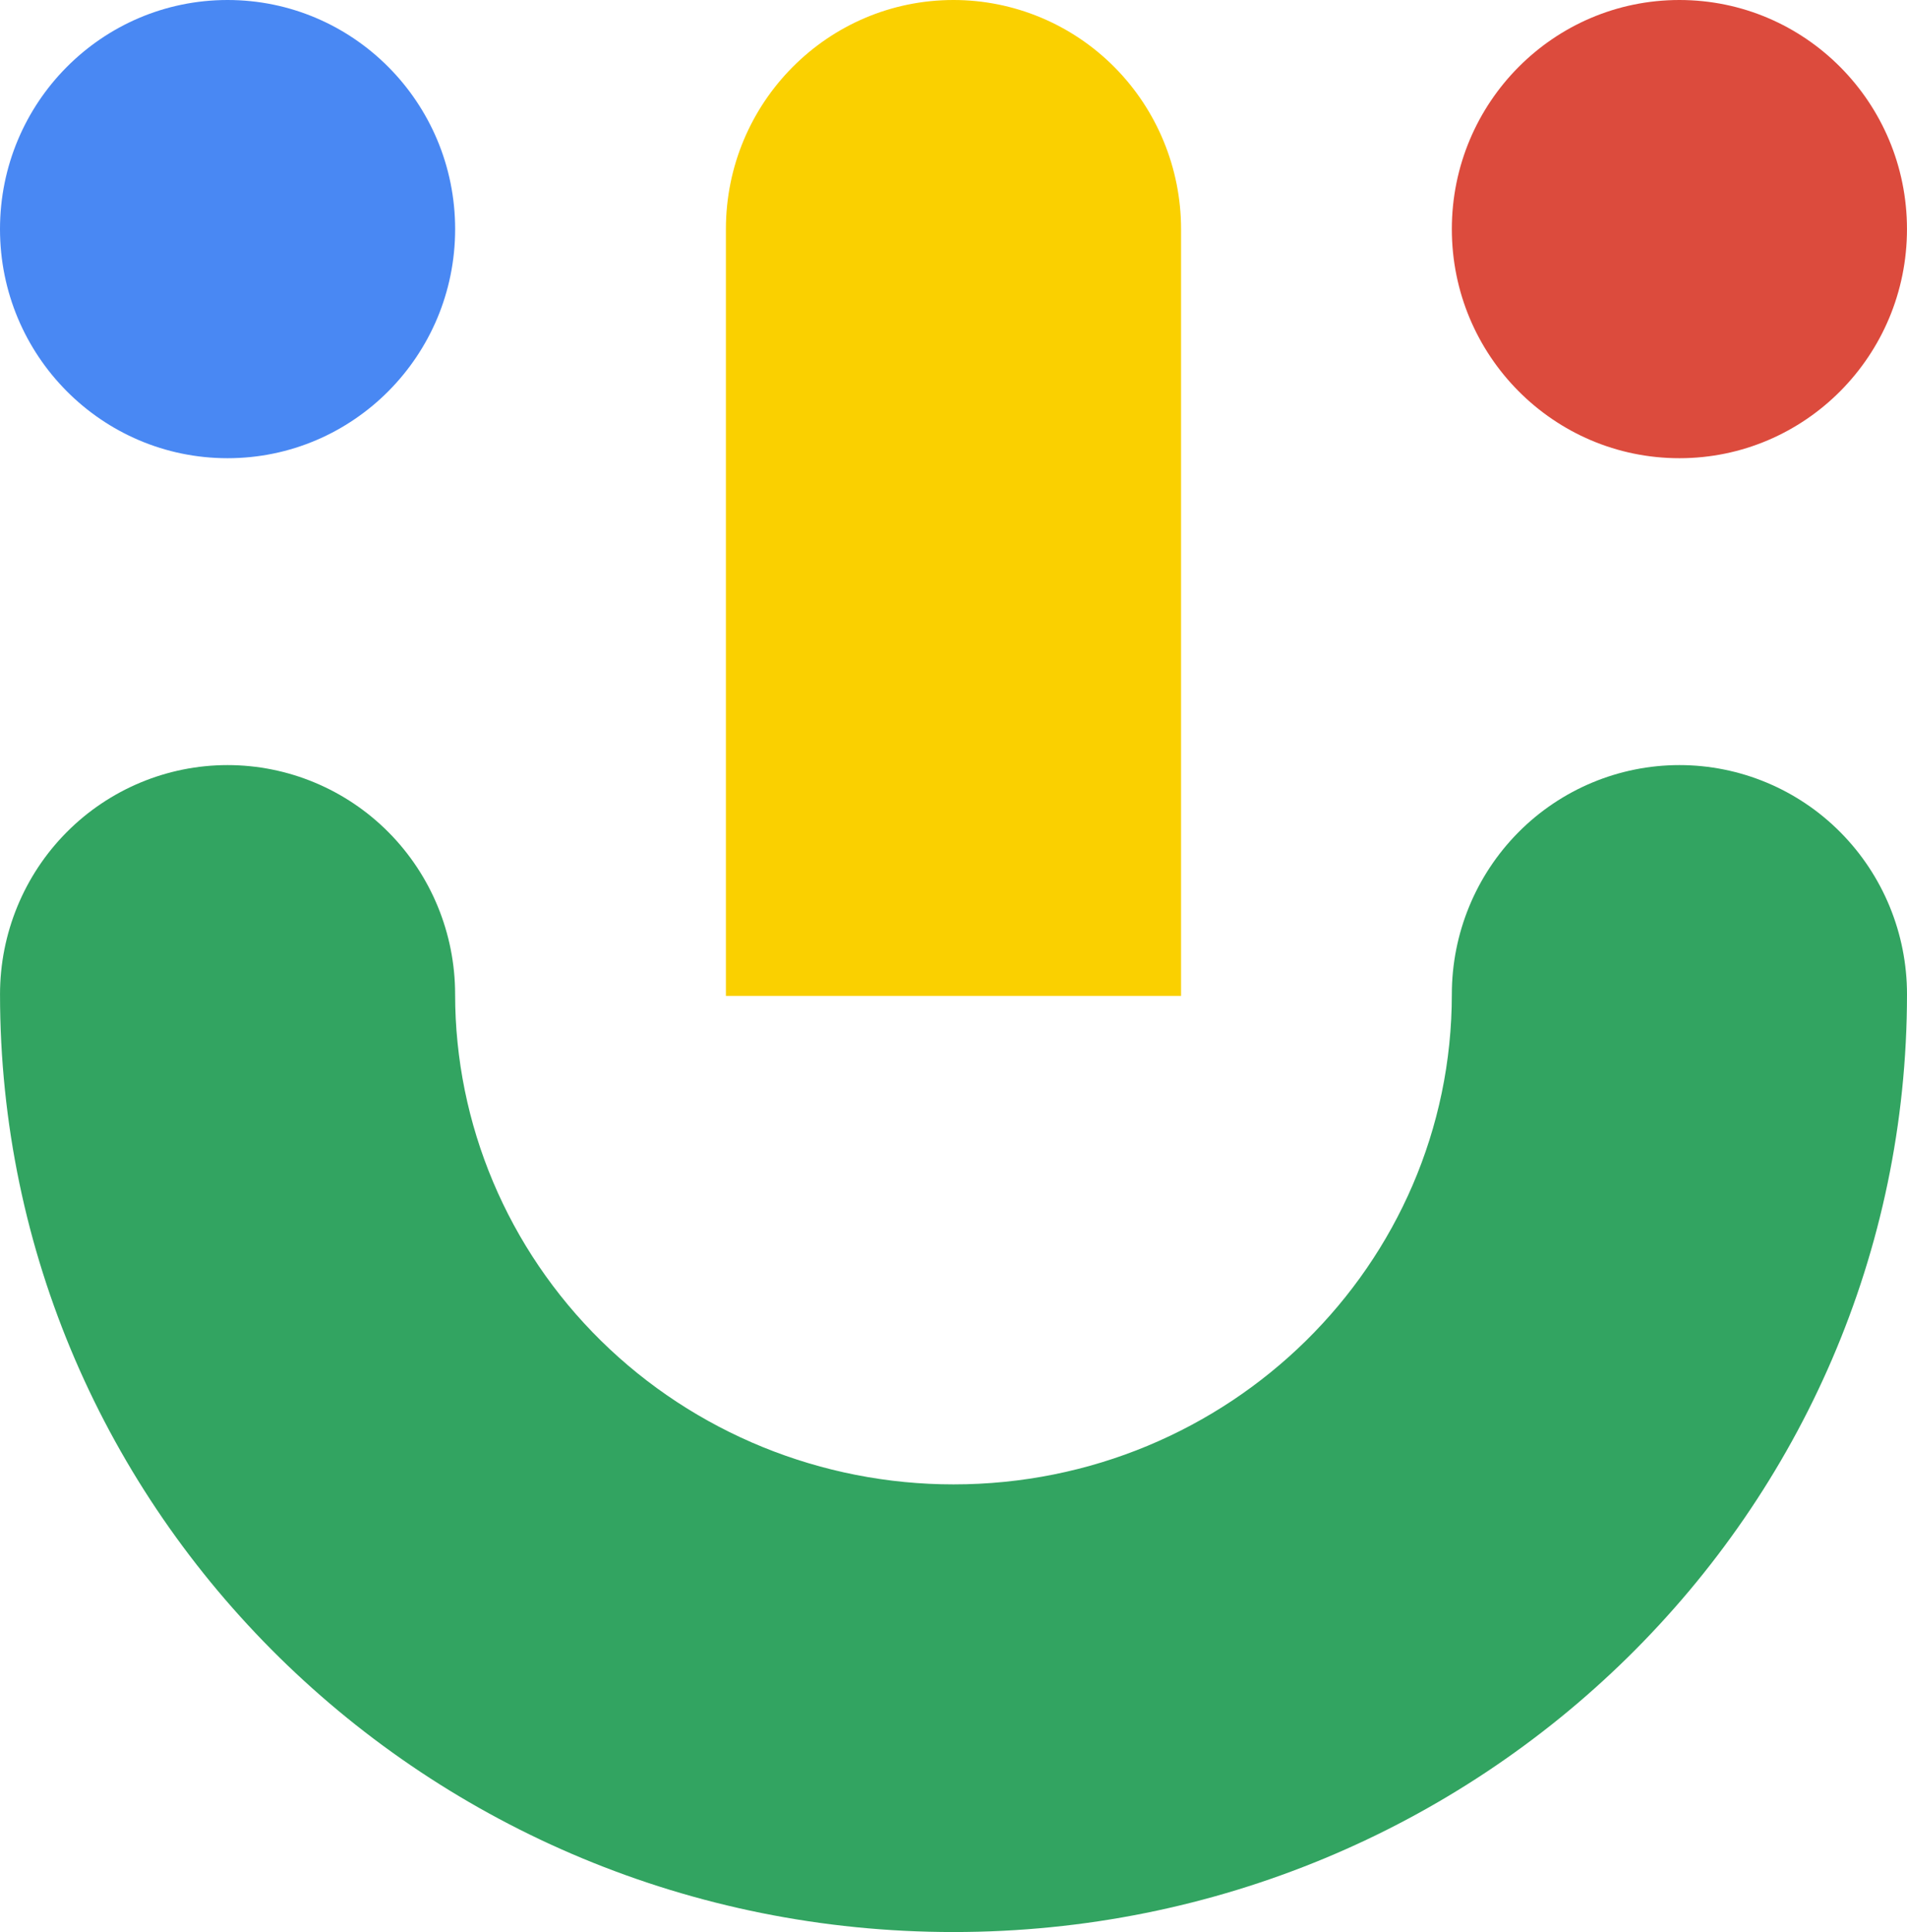 <svg width="78" xmlns="http://www.w3.org/2000/svg" height="79" fill="none"><g class="fills"><rect rx="0" ry="0" width="78" height="79" transform="matrix(1, 0, 0, 1, 0, 0)" class="frame-background"/></g><g xml:space="preserve" style="fill: rgb(0, 0, 0);" class="frame-children"><path d="M9.308,31.284C6.839,31.285,4.472,32.272,2.726,34.029C0.981,35.786,0.001,38.169,0.001,40.653C0.001,61.832,17.462,79.000,39.000,79.000C60.539,79.000,77.999,61.832,78.000,40.653C78.000,38.169,77.019,35.785,75.273,34.028C73.528,32.271,71.160,31.284,68.691,31.284C66.222,31.285,63.854,32.272,62.109,34.029C60.364,35.786,59.383,38.169,59.383,40.653C59.383,51.722,50.258,60.696,39.000,60.696C33.594,60.696,28.409,58.585,24.586,54.826C20.763,51.067,18.615,45.969,18.615,40.653C18.615,38.169,17.635,35.786,15.890,34.029C14.144,32.272,11.777,31.285,9.308,31.284ZZ" style="stroke: none; stroke-width: 0.323; stroke-dasharray: none; stroke-opacity: 1; paint-order: stroke; fill: rgb(50, 164, 97); fill-opacity: 1;" class="fills"/><ellipse cx="9.308" cy="9.368" rx="9.308" ry="9.368" transform="matrix(1, 0, 0, 1, 0, 0)" style="stroke: none; stroke-width: 0.323; stroke-dasharray: none; stroke-opacity: 1; paint-order: stroke; fill: rgb(73, 136, 243); fill-opacity: 1;" class="fills"/><ellipse cx="68.691" cy="9.368" rx="9.308" ry="9.368" transform="matrix(1, 0, 0, 1, 0, 0)" style="stroke: none; stroke-width: 0.323; stroke-dasharray: none; stroke-opacity: 1; paint-order: stroke; fill: rgb(220, 75, 61); fill-opacity: 1;" class="fills"/><path d="M38.999,0.000C33.859,0.000,29.692,4.194,29.691,9.367L29.691,40.725L48.308,40.725L48.308,9.367C48.307,6.882,47.326,4.500,45.581,2.743C43.835,0.986,41.467,-0.000,38.999,0.000ZZ" style="stroke: none; stroke-width: 0.323; stroke-dasharray: none; stroke-opacity: 1; paint-order: stroke; fill: rgb(250, 208, 0); fill-opacity: 1;" class="fills"/></g></svg>